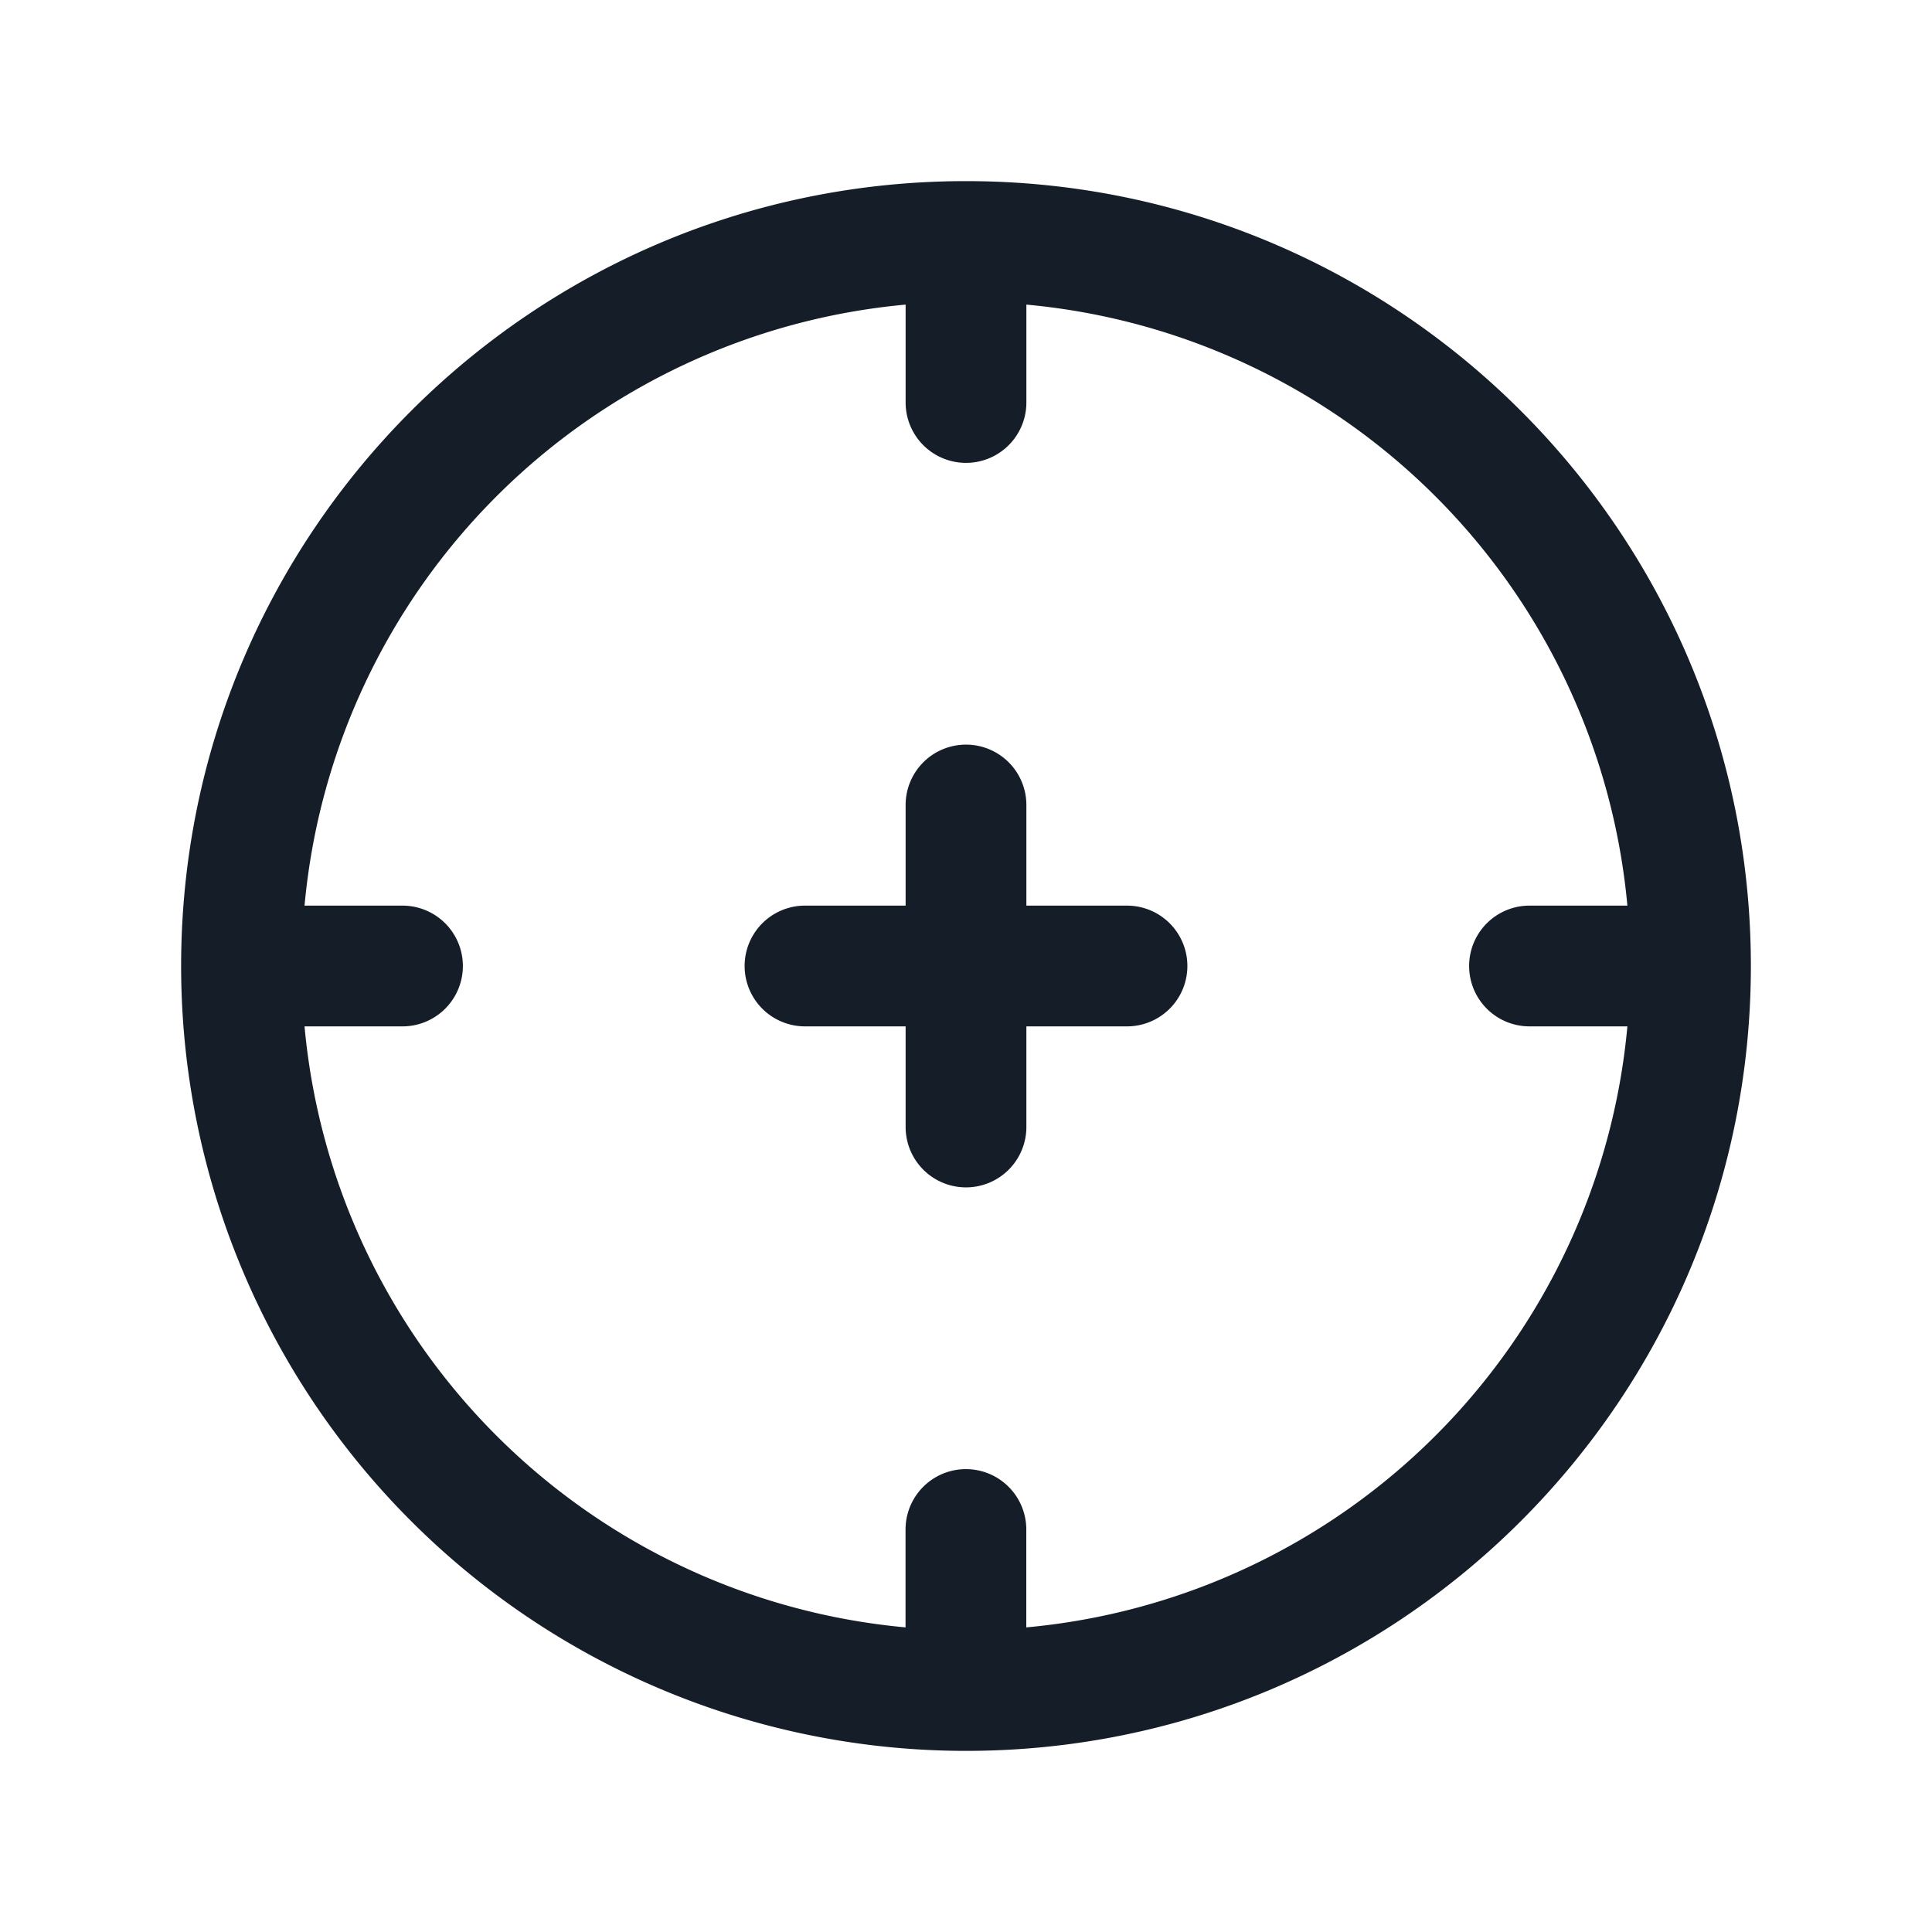 <svg xmlns="http://www.w3.org/2000/svg" viewBox="0 0 24 24"><path fill="#151E28" d="M2.25 11.982c.01-5.373 4.366-9.727 9.74-9.732h.02c5.38.005 9.74 4.368 9.74 9.75 0 5.385-4.366 9.75-9.75 9.75a9.75 9.75 0 0 1-9.75-9.732v-.036Zm9-8.198h-.001a8.254 8.254 0 0 0-7.466 7.466H5a.75.75 0 0 1 0 1.5H3.783a8.254 8.254 0 0 0 7.466 7.466V19a.75.75 0 0 1 1.5 0v1.216a8.252 8.252 0 0 0 7.467-7.466H19a.75.75 0 0 1 0-1.5h1.216a8.254 8.254 0 0 0-7.466-7.466V5a.75.75 0 0 1-1.5 0ZM12 9.25a.75.75 0 0 1 .75.75v1.25H14a.75.75 0 0 1 0 1.5h-1.25V14a.75.75 0 0 1-1.5 0v-1.25H10a.75.75 0 0 1 0-1.5h1.25V10a.75.75 0 0 1 .75-.75Z"/></svg>